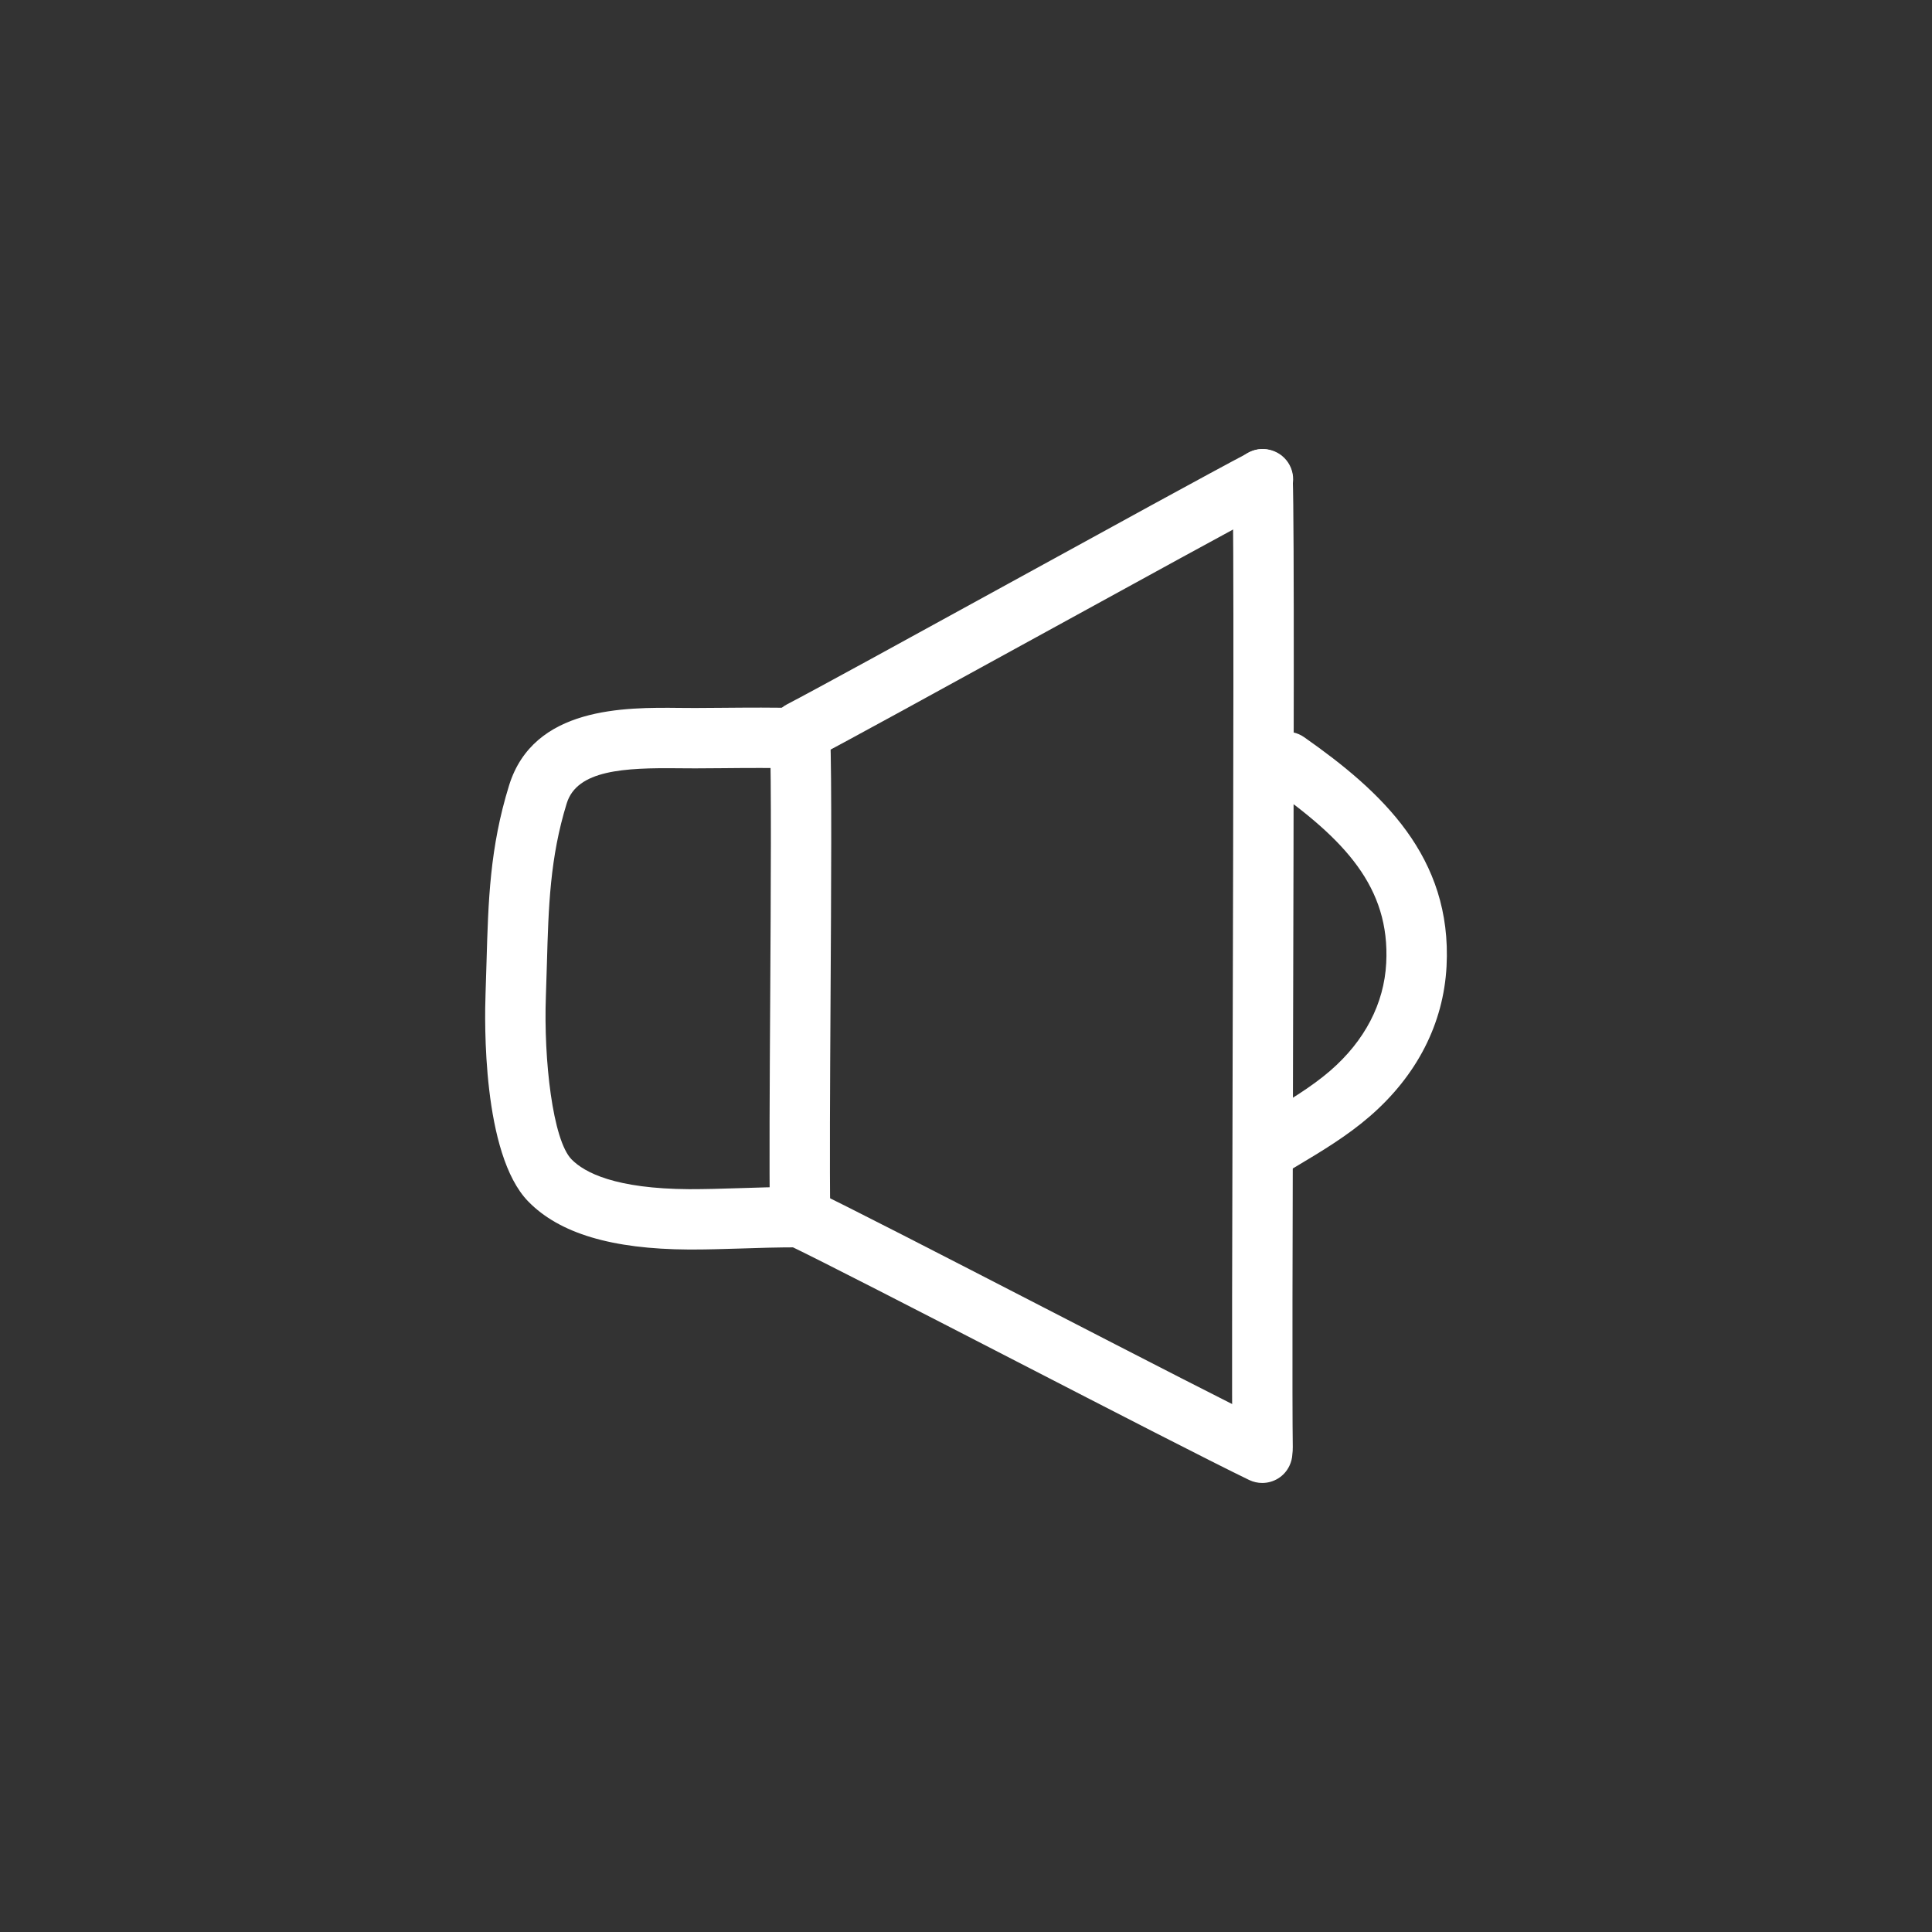 <?xml version="1.0" ?><svg fill="white" viewBox="0 0 64 64" xml:space="preserve" xmlns="http://www.w3.org/2000/svg" xmlns:xlink="http://www.w3.org/1999/xlink"><rect x="0" y="0" width="64" height="64" fill="#333333" stroke="none"/><g><path d="M26.532,25.22c-0.361,0-0.71-0.196-0.888-0.538c-0.255-0.49-0.064-1.094,0.425-1.349c0.952-0.495,4.039-2.19,7.307-3.984   c3.322-1.824,6.757-3.709,7.995-4.359c0.49-0.256,1.095-0.067,1.351,0.421c0.257,0.489,0.068,1.093-0.421,1.35   c-1.222,0.641-4.648,2.522-7.962,4.341c-3.278,1.8-6.374,3.5-7.346,4.006C26.846,25.184,26.687,25.22,26.532,25.22z"/></g><g><path d="M41.813,49.125c-0.146,0-0.293-0.032-0.434-0.099c-1.278-0.617-4.554-2.304-7.721-3.936   c-3.204-1.651-6.517-3.358-7.596-3.87c-0.499-0.236-0.712-0.833-0.475-1.332c0.236-0.498,0.833-0.711,1.332-0.475   c1.108,0.525,4.288,2.164,7.654,3.898c3.155,1.626,6.419,3.307,7.674,3.912c0.497,0.24,0.706,0.838,0.466,1.335   C42.543,48.917,42.186,49.125,41.813,49.125z"/></g><g><path d="M26.503,41.184c-0.546,0-0.991-0.438-1-0.985c-0.022-1.494-0.007-4.233,0.011-7.133c0.021-3.561,0.042-7.243-0.01-8.668   c-0.021-0.552,0.411-1.015,0.963-1.036c0.515-0.011,1.015,0.411,1.035,0.963c0.054,1.467,0.032,5.17,0.011,8.752   c-0.017,2.889-0.032,5.618-0.01,7.091c0.008,0.552-0.433,1.007-0.984,1.015C26.513,41.184,26.508,41.184,26.503,41.184z"/></g><g><path d="M41.825,48.957c-0.546,0-0.991-0.438-1-0.985c-0.022-1.456-0.007-7.278,0.009-13.441c0.021-8.045,0.045-17.165-0.008-18.62   c-0.021-0.552,0.411-1.016,0.963-1.036c0.511-0.016,1.016,0.411,1.035,0.963c0.055,1.494,0.032,10.239,0.01,18.697   c-0.016,6.154-0.031,11.967-0.009,13.406c0.008,0.552-0.433,1.007-0.984,1.015C41.835,48.957,41.83,48.957,41.825,48.957z"/></g><g><path d="M42.347,38.828c-0.34,0-0.672-0.173-0.858-0.486c-0.284-0.474-0.13-1.088,0.344-1.372l0.121-0.072   c0.734-0.44,1.494-0.894,2.112-1.429c1.143-0.99,1.784-2.223,1.854-3.564c0.132-2.516-1.382-4.103-3.866-5.847   c-0.452-0.317-0.562-0.941-0.244-1.393c0.316-0.451,0.939-0.563,1.393-0.244c2.562,1.797,4.905,3.96,4.716,7.588   c-0.1,1.898-0.979,3.617-2.544,4.972c-0.75,0.65-1.586,1.15-2.395,1.634l-0.12,0.072C42.698,38.782,42.521,38.828,42.347,38.828z"/></g><g><path d="M22.948,41.392c-0.044,0-0.089,0-0.134,0c-2.546-0.014-4.284-0.535-5.315-1.592c-1.53-1.568-1.447-6.001-1.415-6.874   l0.033-1.065c0.058-2.028,0.108-3.779,0.746-5.841c0.81-2.618,3.836-2.589,5.652-2.57l0.508,0.003l0.894-0.006   c0.868-0.007,1.734-0.015,2.604,0.011c0.552,0.016,0.986,0.477,0.971,1.029c-0.017,0.553-0.513,0.993-1.029,0.97   c-0.844-0.024-1.688-0.018-2.528-0.01l-0.904,0.006l-0.535-0.003c-1.826-0.021-3.38,0.057-3.722,1.161   c-0.557,1.801-0.604,3.426-0.657,5.308l-0.034,1.082c-0.077,2.101,0.226,4.764,0.849,5.403c0.433,0.444,1.46,0.975,3.896,0.989   c0.533,0,1.046-0.014,1.598-0.032c0.611-0.021,1.272-0.042,2.068-0.042c0.553,0,1,0.448,1,1s-0.447,1-1,1   c-0.771,0-1.41,0.021-2.003,0.041C23.958,41.375,23.463,41.392,22.948,41.392z"/></g></svg>